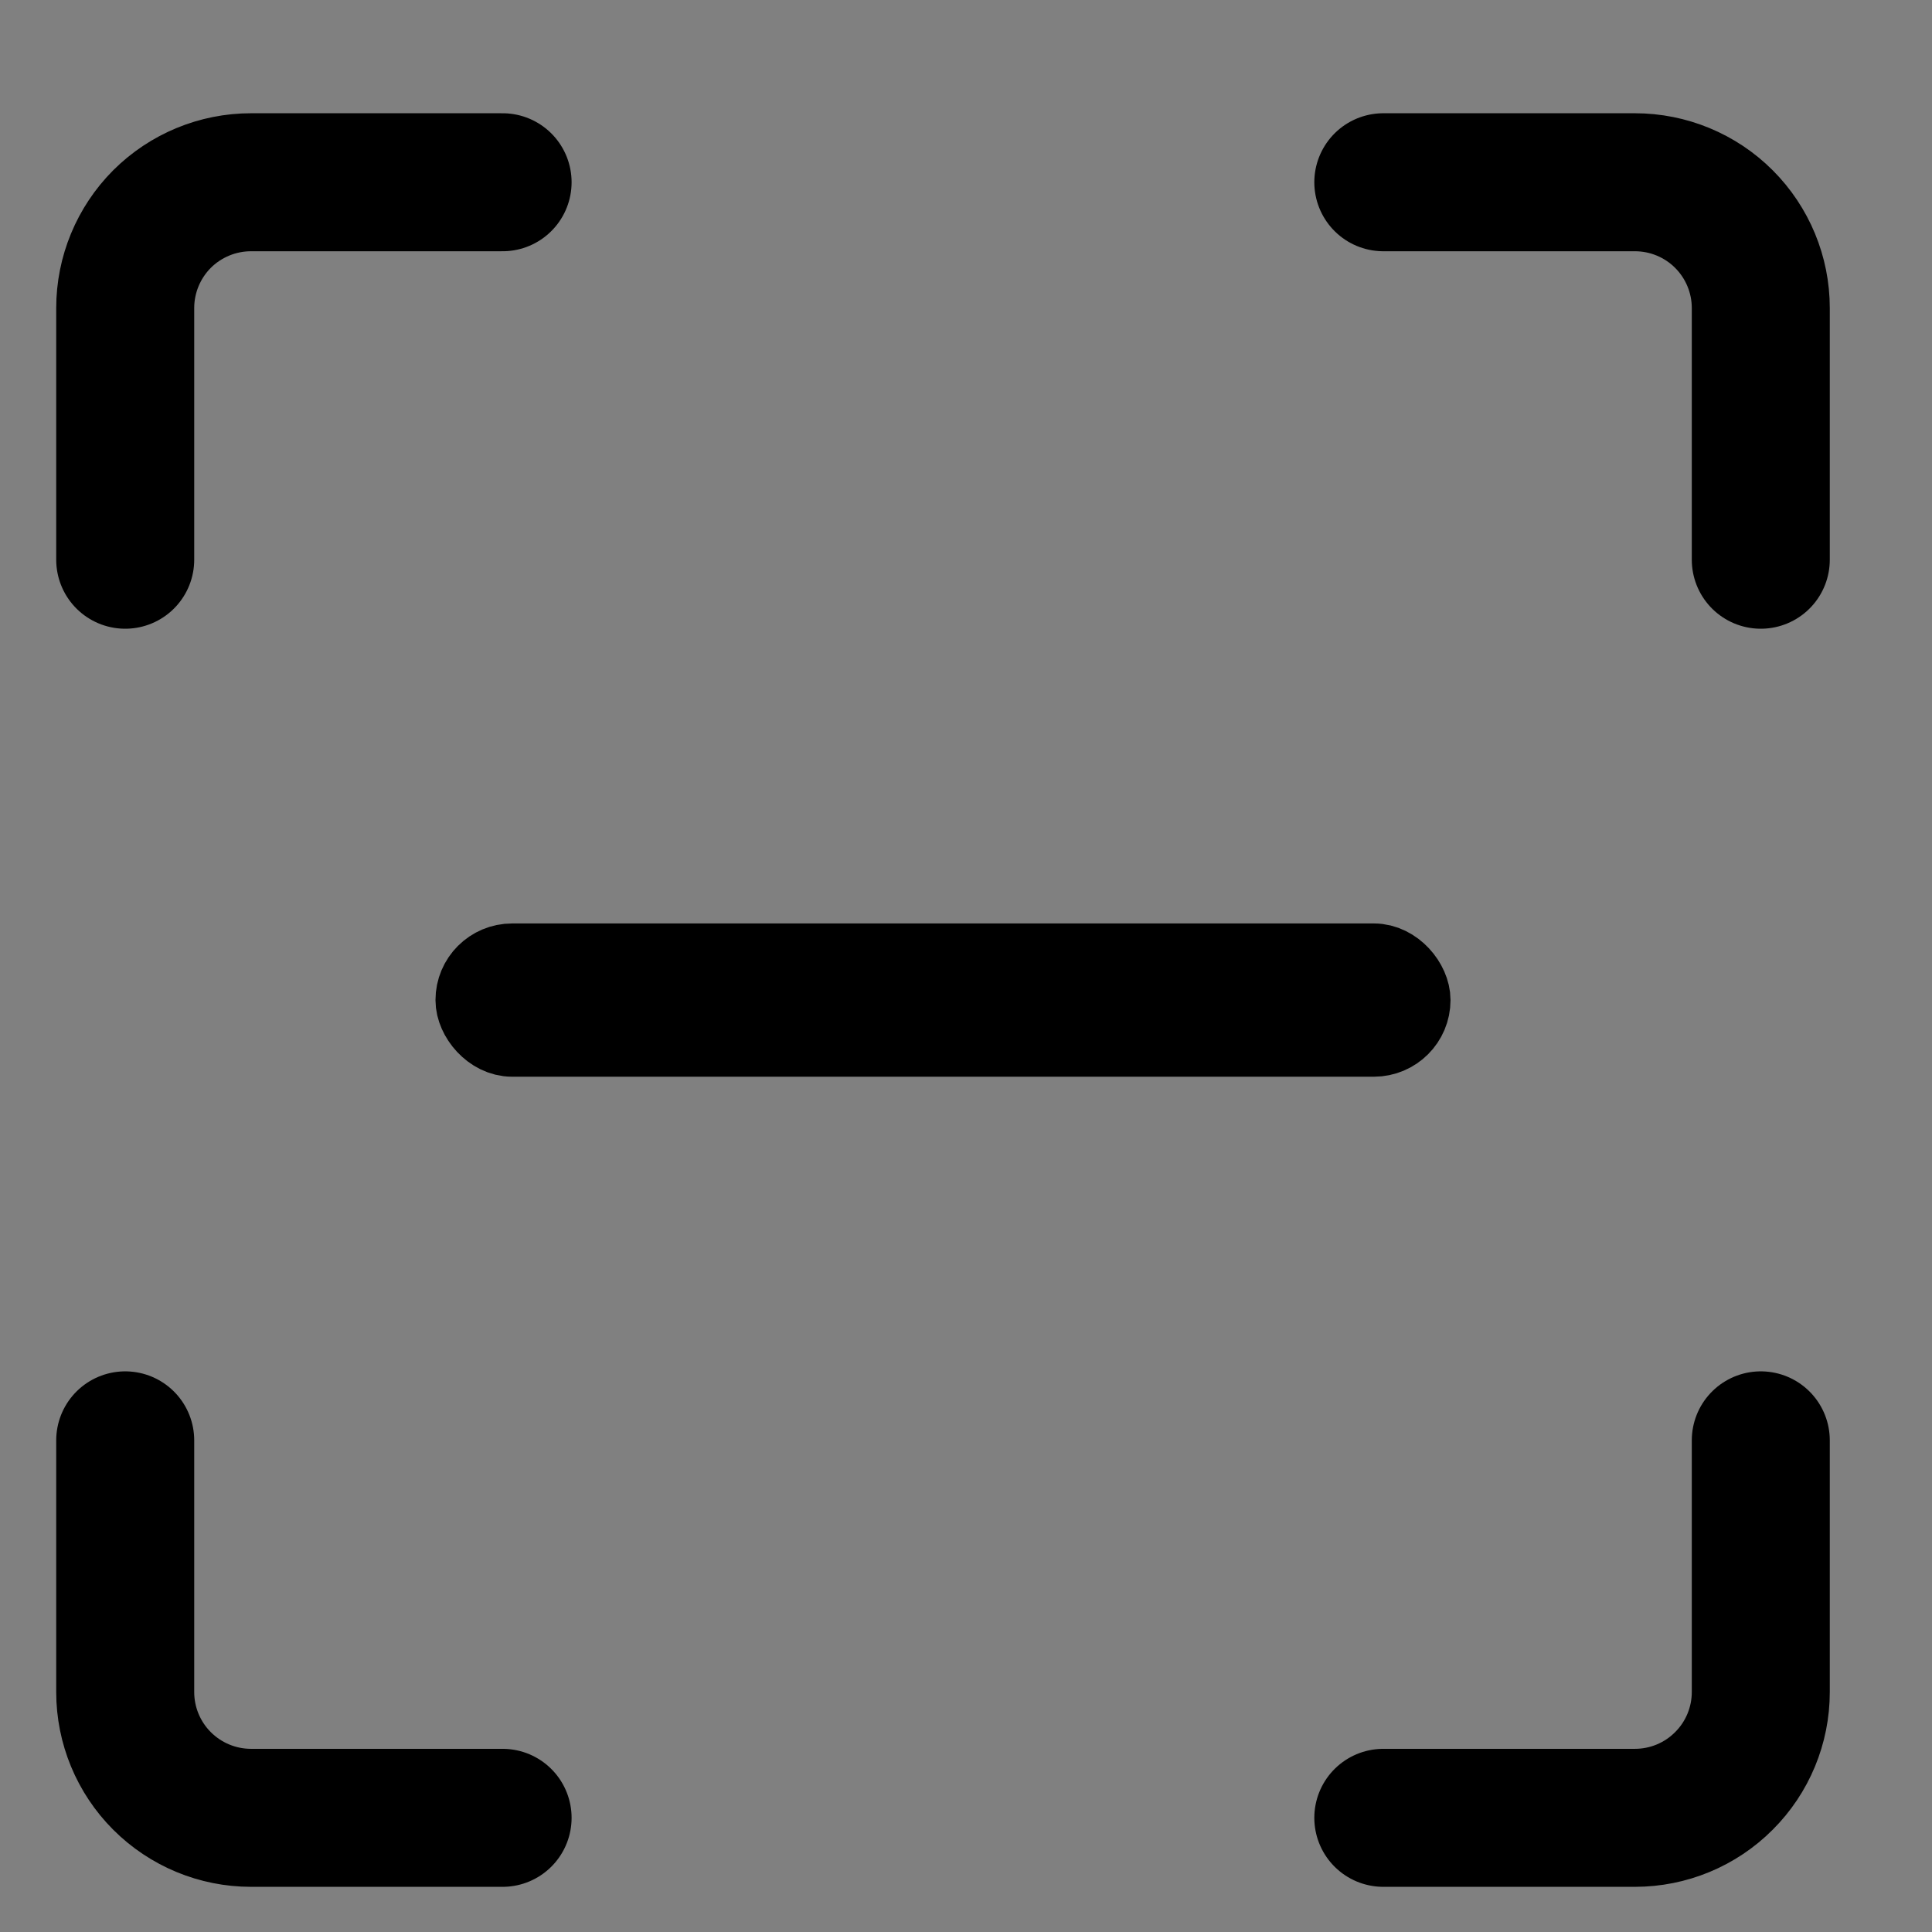 <svg width="21" height="21" viewBox="0 0 21 21" fill="none" xmlns="http://www.w3.org/2000/svg">
<rect x="0" y="0" width="21" height="21" fill="#808080" stroke="none"/>
<g clip-path="url(#clip0_422_3752)">
<path d="M15.036 1.981H17.771C18.134 1.981 18.482 2.125 18.738 2.381C18.995 2.638 19.139 2.986 19.139 3.348V6.084" stroke="black" stroke-width="1.5" stroke-linecap="round" stroke-linejoin="round"/>
<path d="M1.361 6.084V3.348C1.361 2.986 1.505 2.638 1.761 2.381C2.018 2.125 2.366 1.981 2.728 1.981H5.463" stroke="black" stroke-width="1.5" stroke-linecap="round" stroke-linejoin="round"/>
<path d="M15.036 19.759H17.771C18.134 19.759 18.482 19.615 18.738 19.358C18.995 19.102 19.139 18.754 19.139 18.392V15.656" stroke="black" stroke-width="1.5" stroke-linecap="round" stroke-linejoin="round"/>
<path d="M1.361 15.656V18.392C1.361 18.754 1.505 19.102 1.761 19.358C2.018 19.615 2.366 19.759 2.728 19.759H5.463" stroke="black" stroke-width="1.5" stroke-linecap="round" stroke-linejoin="round"/>
<rect x="5.15" y="10.454" width="10.2" height="0.833" rx="0.417" fill="white" stroke="black" stroke-width="0.833"/>
</g>
<defs>
<clipPath id="clip0_422_3752">
<rect width="20" height="20" fill="white" transform="translate(0.25 0.87)"/>
</clipPath>
</defs>
</svg>
